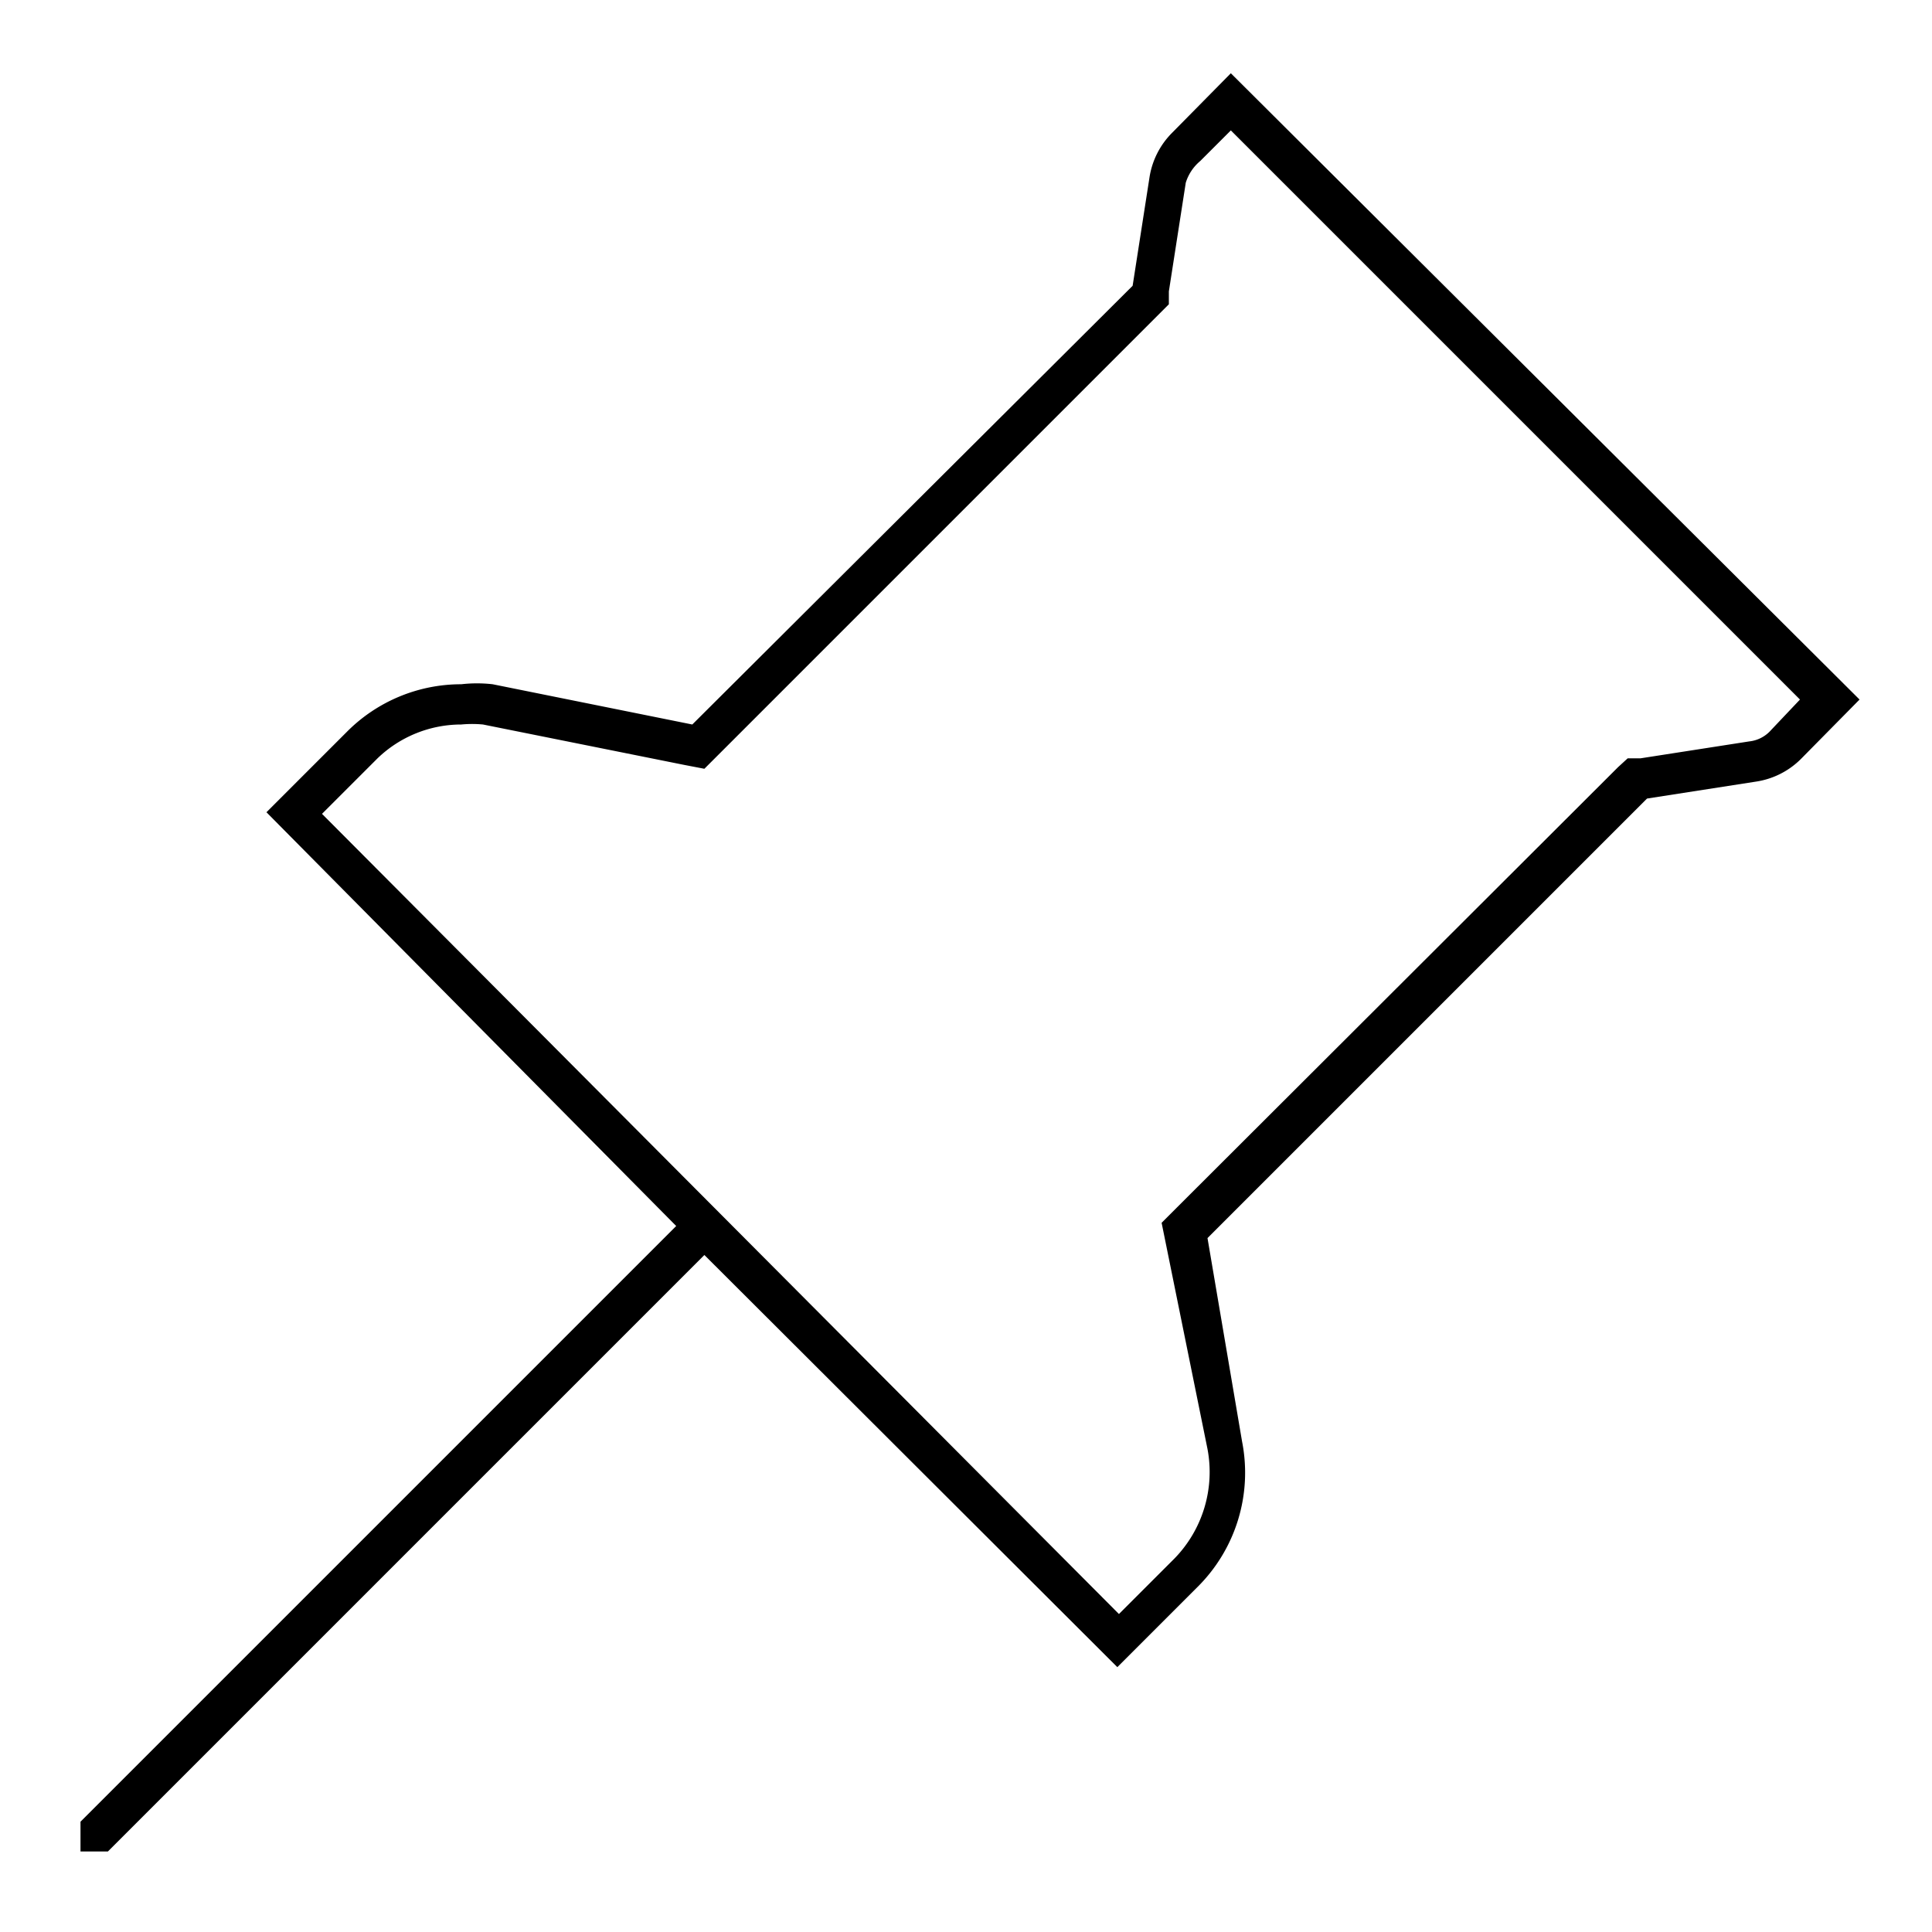 <svg id="Layer_1" data-name="Layer 1" xmlns="http://www.w3.org/2000/svg" viewBox="0 0 24 24"><title>iconoteka_pin_l_s</title><path d="M15.29.91l-.73.74a1,1,0,0,0-.28.55l-.21,1.35L8.6,9l-2.48-.5a1.72,1.72,0,0,0-.39,0,2,2,0,0,0-1.42.59l-1,1L8.4,15.23,1,22.63V23h.34l7.41-7.41,5.13,5.12,1-1a2,2,0,0,0,.55-1.8L15,15.38l5.46-5.46,1.35-.21a1,1,0,0,0,.56-.28l.73-.74ZM22,9.07a.42.42,0,0,1-.27.14l-1.35.21-.16,0-.12.11L14.62,15l-.19.19L15,18a1.54,1.54,0,0,1-.41,1.36l-.69.69L4,10.11l.69-.69A1.5,1.5,0,0,1,5.73,9,1.43,1.43,0,0,1,6,9l2.49.5.26.05,5.77-5.77,0-.16.21-1.35A.57.57,0,0,1,14.91,2l.38-.38,7.07,7.07Z"/></svg>